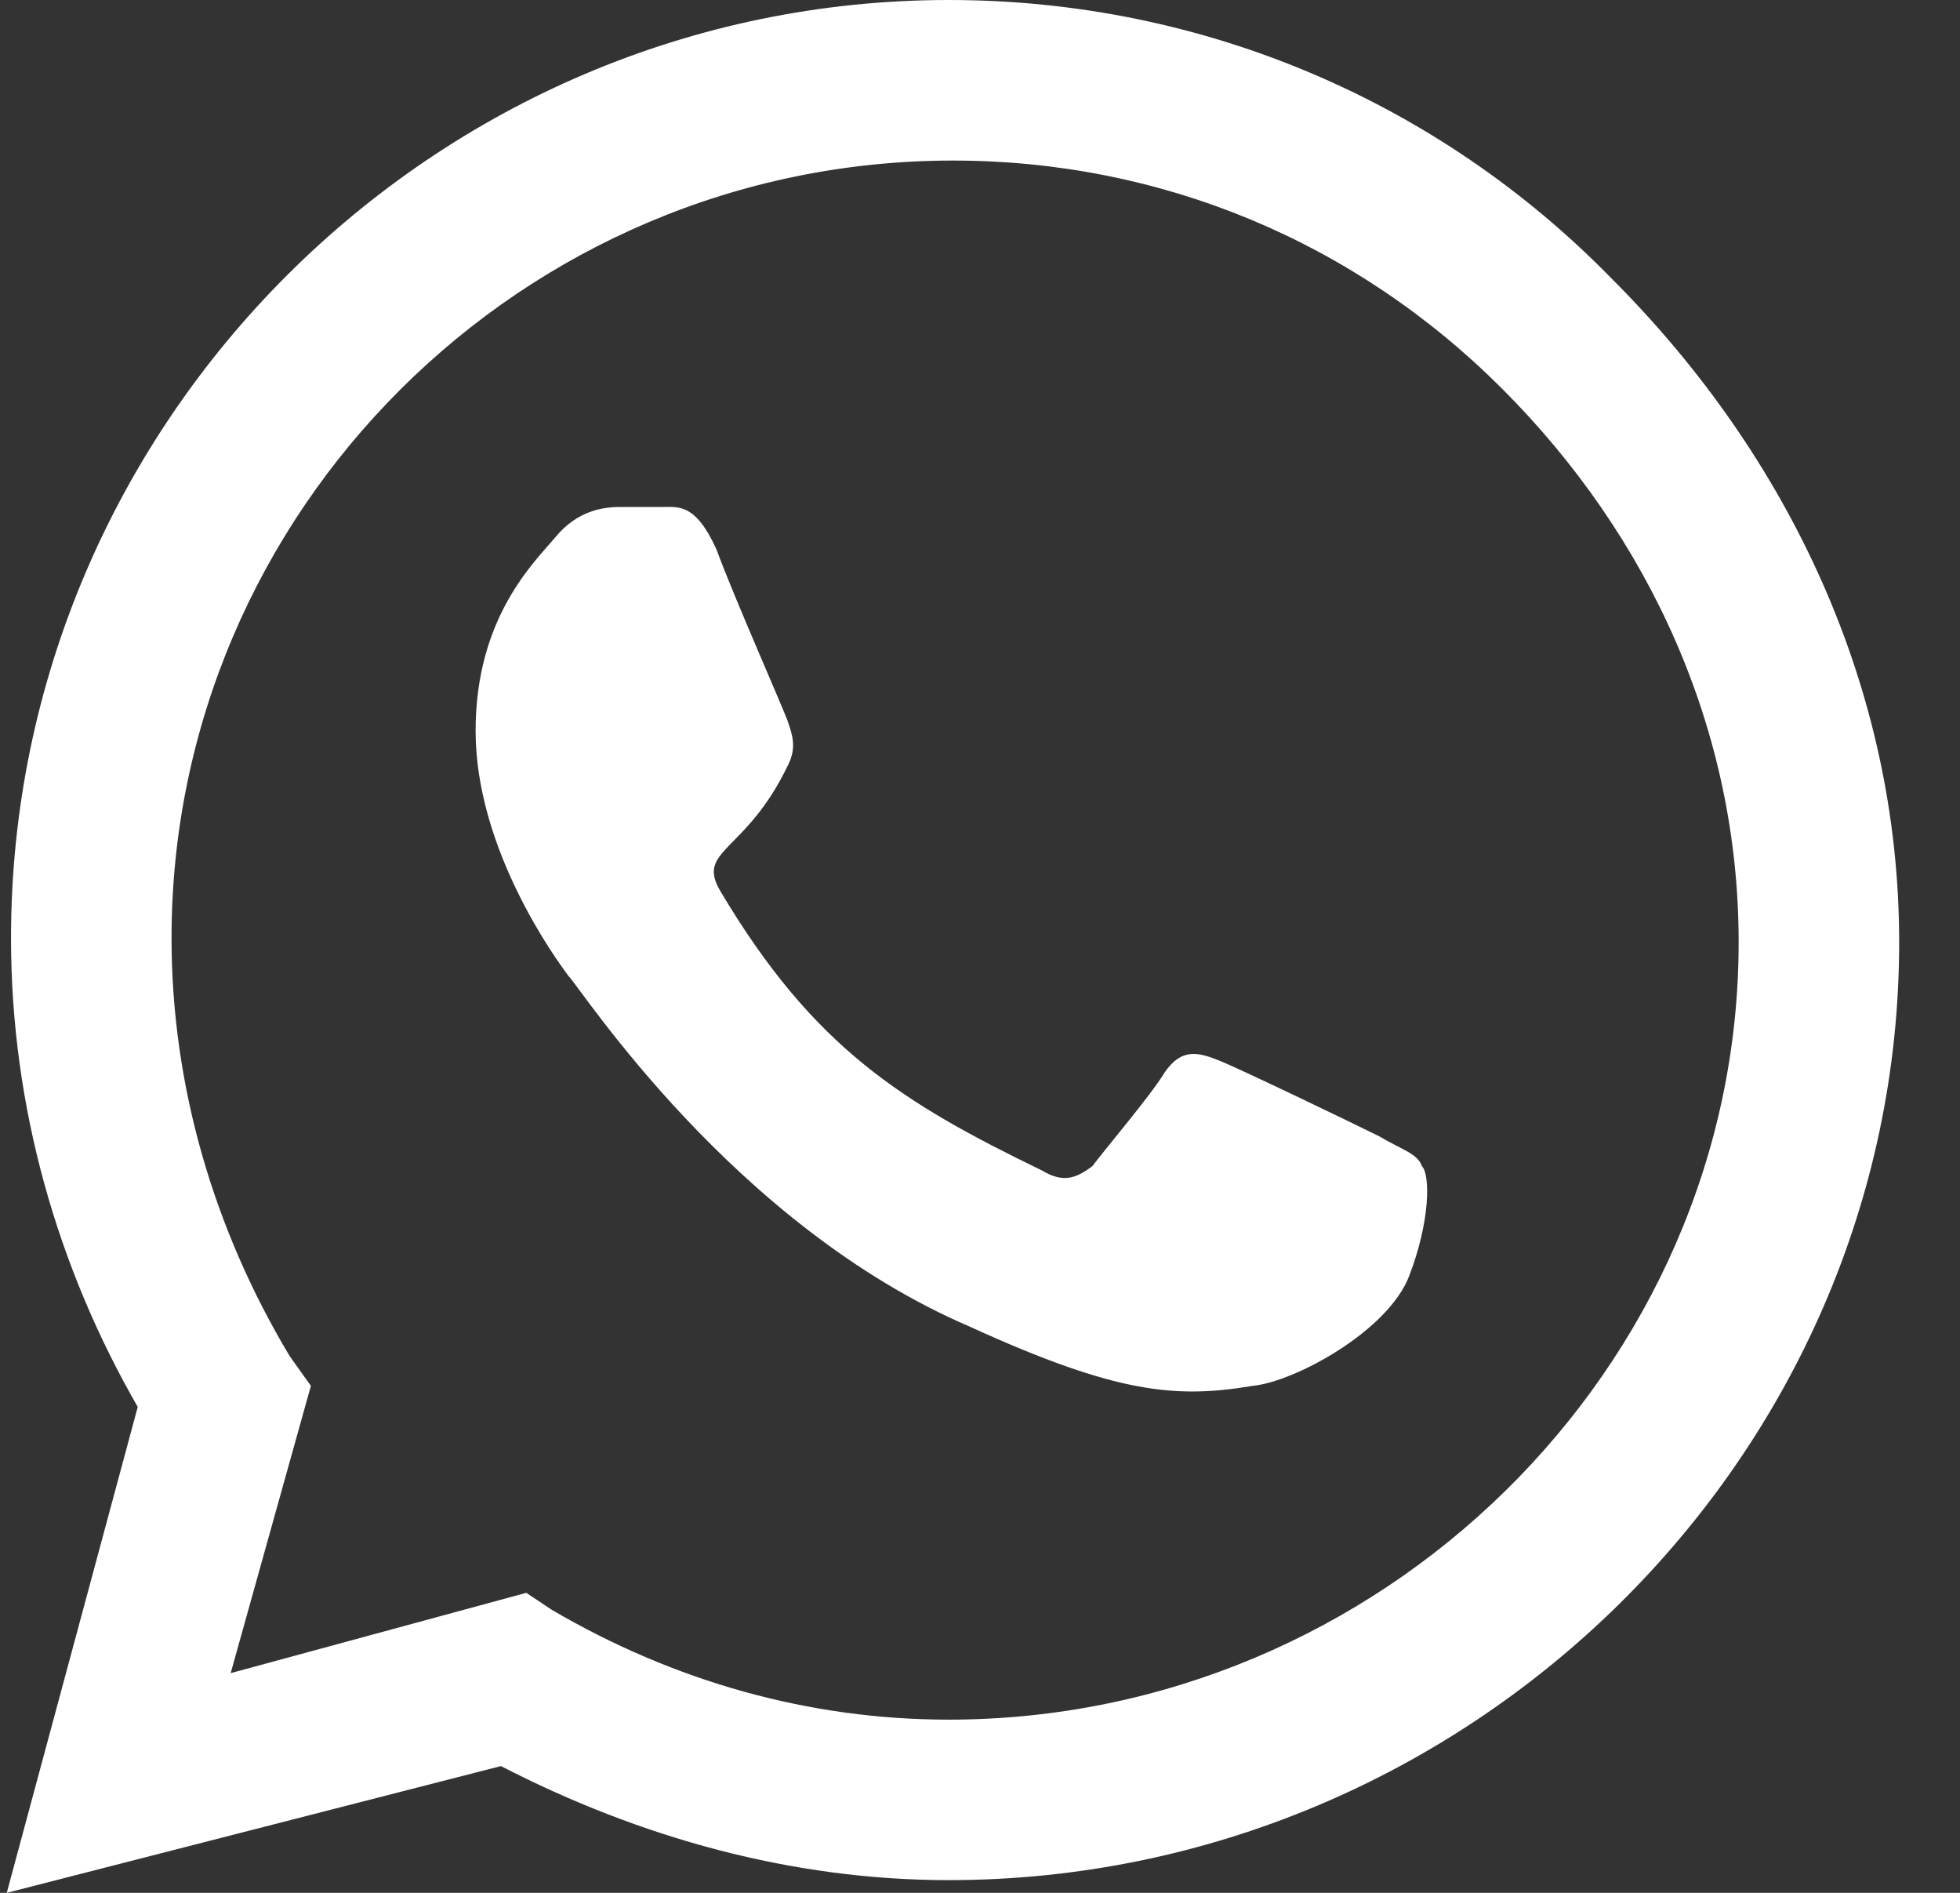 <svg width="29" height="28" viewBox="0 0 29 28" fill="none" xmlns="http://www.w3.org/2000/svg">
<rect x="0" y="0" width="29" height="28" fill="#333333" stroke="none"/>
<path d="M23.85 4.125C21.288 1.5 17.788 0 14.037 0C6.412 0 0.163 6.25 0.163 13.875C0.163 16.375 0.85 18.75 2.038 20.812L0.1 28L7.412 26.125C9.475 27.188 11.725 27.812 14.037 27.812C21.725 27.812 28.1 21.562 28.1 13.938C28.1 10.188 26.475 6.75 23.85 4.125ZM14.037 25.438C11.975 25.438 9.975 24.875 8.162 23.812L7.787 23.562L3.413 24.75L4.6 20.5L4.287 20.062C3.163 18.188 2.538 16.062 2.538 13.875C2.538 7.562 7.725 2.375 14.1 2.375C17.163 2.375 20.038 3.562 22.225 5.75C24.413 7.938 25.725 10.812 25.725 13.938C25.725 20.25 20.413 25.438 14.037 25.438ZM20.413 16.812C20.038 16.625 18.35 15.812 18.038 15.688C17.725 15.562 17.475 15.5 17.225 15.875C17.038 16.188 16.35 17 16.163 17.25C15.912 17.438 15.725 17.5 15.412 17.312C13.35 16.312 12.037 15.5 10.662 13.188C10.287 12.562 11.037 12.625 11.662 11.312C11.787 11.062 11.725 10.875 11.662 10.688C11.6 10.5 10.85 8.812 10.6 8.125C10.287 7.438 10.037 7.5 9.787 7.5C9.6 7.5 9.35 7.5 9.162 7.5C8.912 7.5 8.537 7.562 8.225 7.938C7.912 8.312 7.037 9.125 7.037 10.812C7.037 12.562 8.225 14.188 8.412 14.438C8.6 14.625 10.85 18.125 14.35 19.625C16.538 20.625 17.413 20.688 18.538 20.5C19.163 20.438 20.538 19.688 20.85 18.875C21.163 18.062 21.163 17.375 21.038 17.25C20.975 17.062 20.725 17 20.413 16.812Z" fill="white"/>
</svg>
